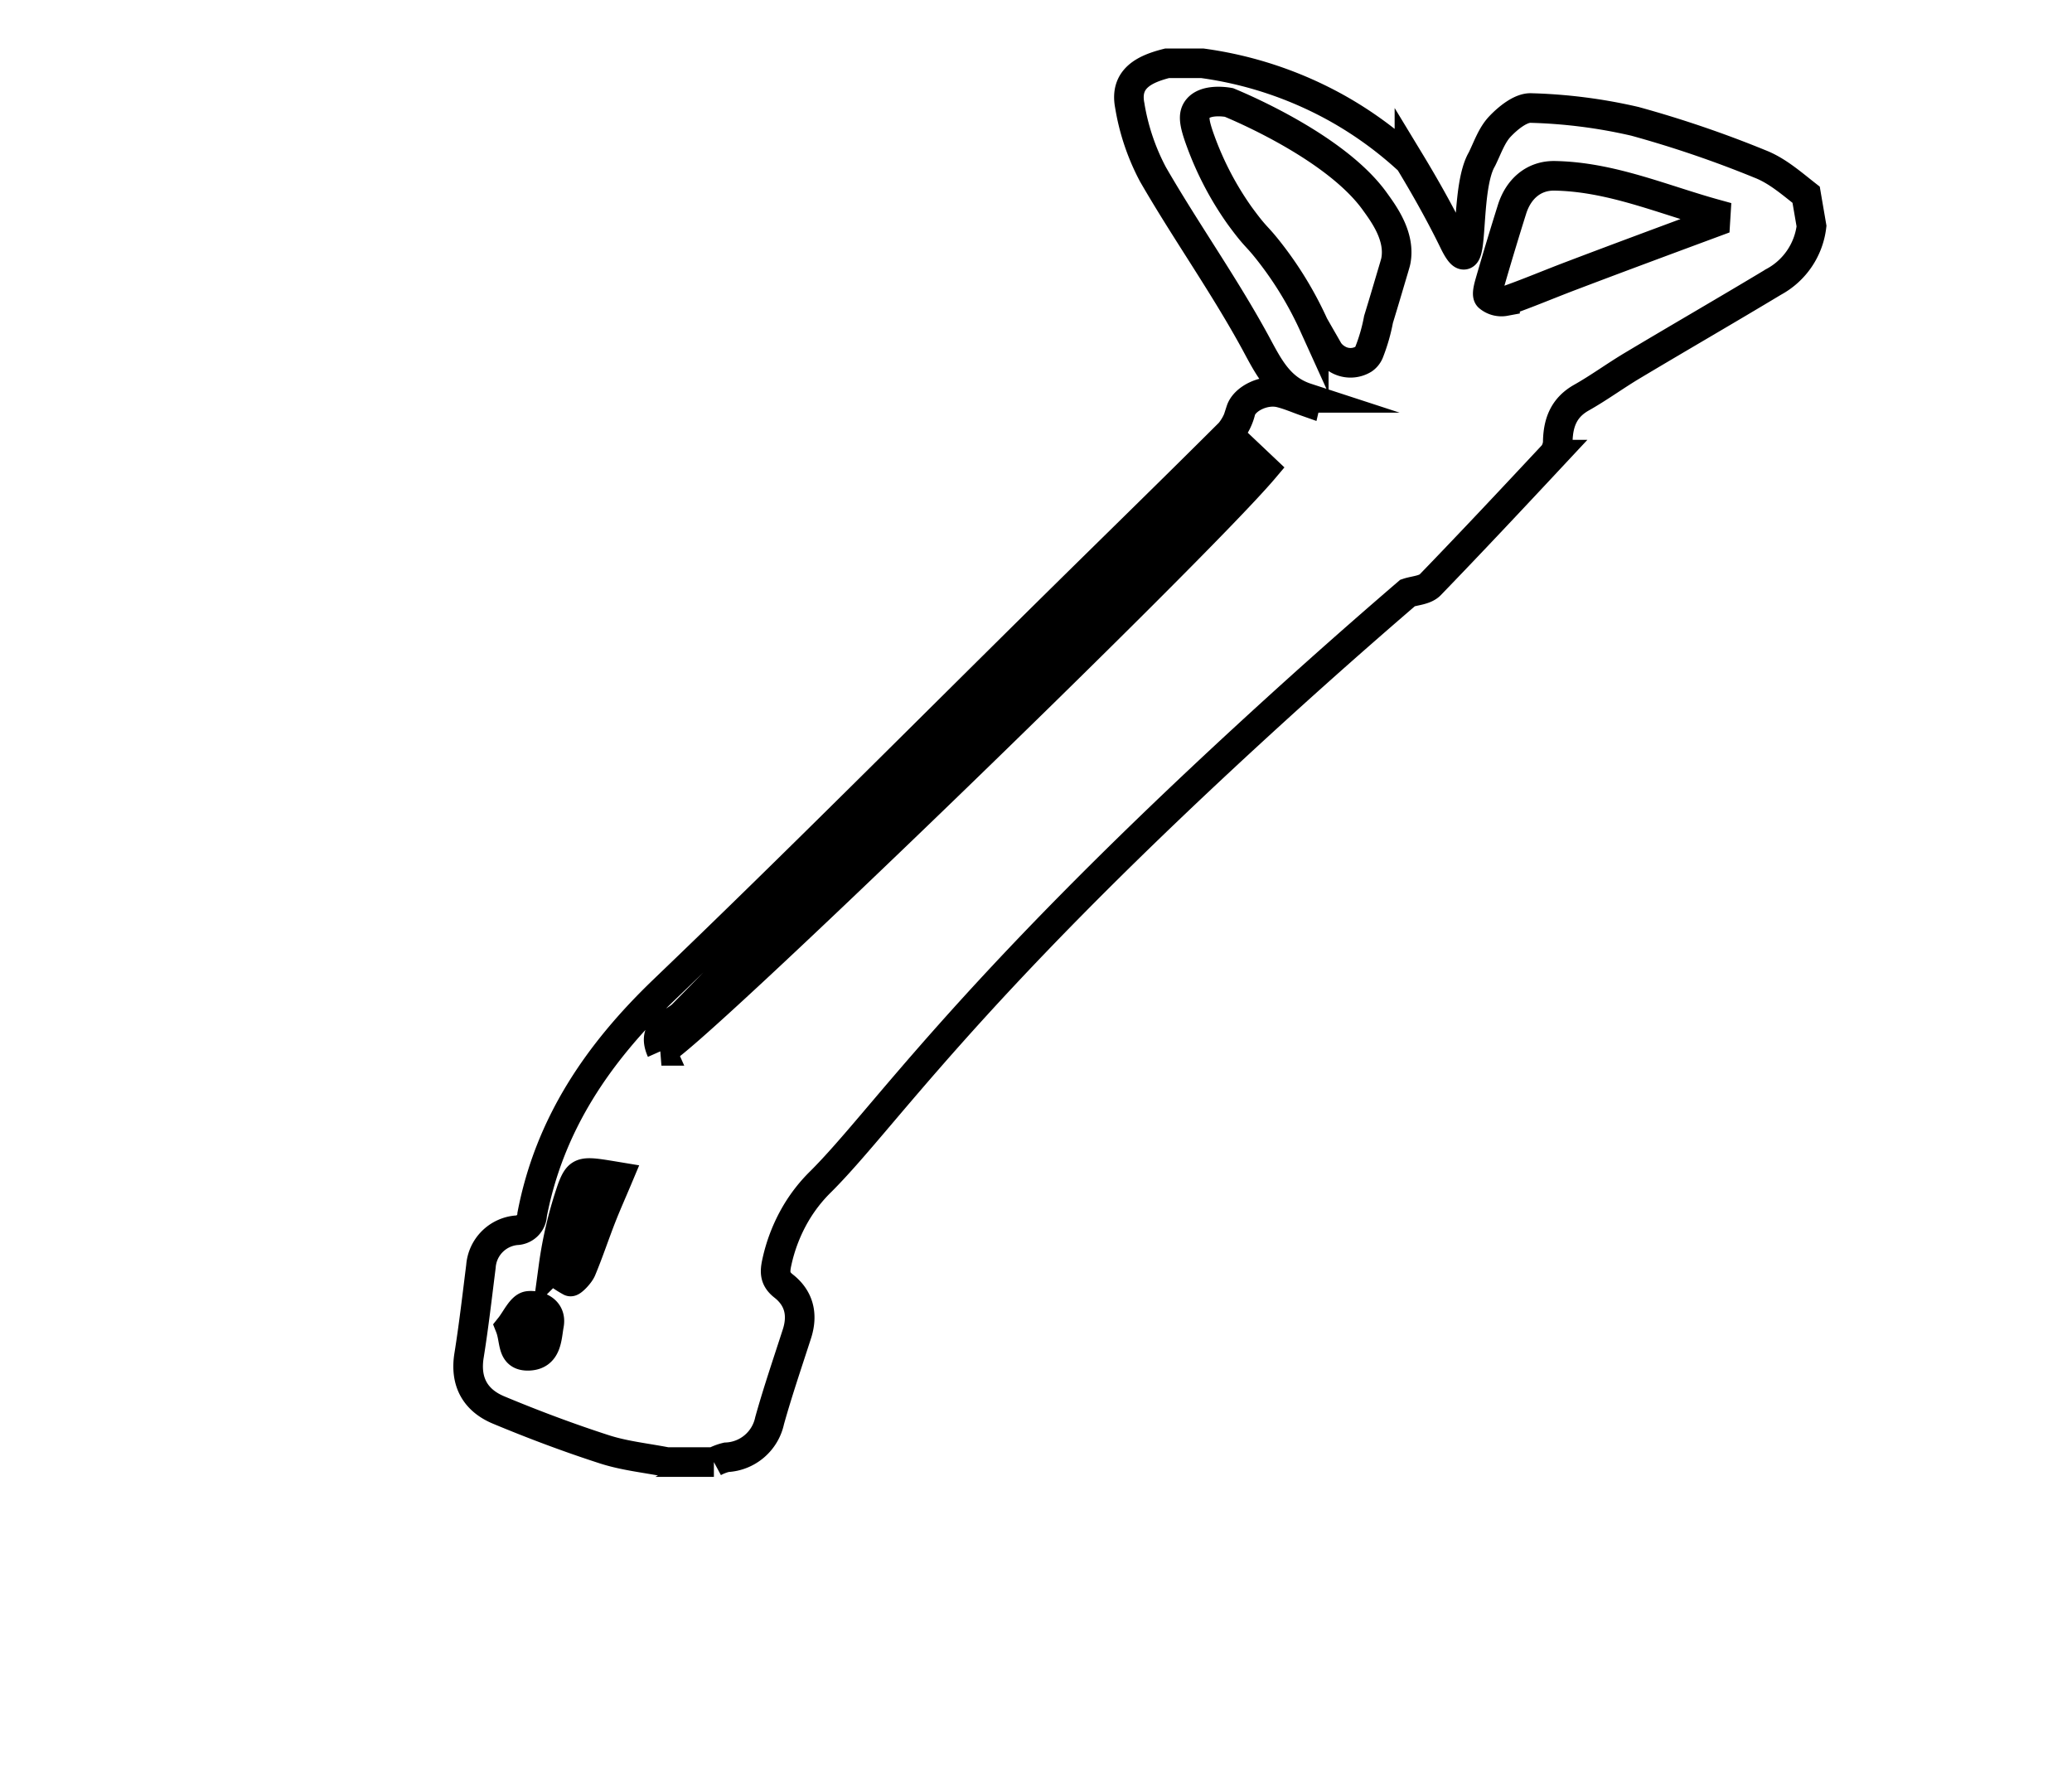 <svg id="Calque_1" data-name="Calque 1" xmlns="http://www.w3.org/2000/svg" viewBox="0 0 350 300"><defs><style>.cls-1{fill:none;stroke:#000;stroke-miterlimit:10;stroke-width:5px;}</style></defs><title>selected</title><g id="qNYfAj"><path class="cls-1" d="M305.09,32.9c-2.46-1.93-4.9-4.07-7.74-5.18a185.9,185.9,0,0,0-21.17-7.22,88.12,88.12,0,0,0-17.54-2.25c-1.73-.09-3.9,1.67-5.28,3.13s-2.08,3.56-3,5.44c-.07.14-.18.33-.21.39-2.33,4.54-1.47,15.5-2.83,15.82-.6.14-1.51-1.76-1.82-2.4-1.6-3.28-4-7.8-7.42-13.44a63.88,63.88,0,0,0-12.27-8.93,64.68,64.68,0,0,0-22.72-7.57h-5.94c-3.72.94-7.19,2.52-6.32,7.08a37.79,37.79,0,0,0,3.93,11.69c5.54,9.6,12,18.67,17.3,28.4,2.21,4.09,4,7.84,8.63,9.35a5.83,5.83,0,0,1-.11.62c-1.45-.51-2.86-1.13-4.33-1.49-2.7-.65-6,1-6.65,3a9.17,9.17,0,0,1-1.86,3.76c-9.41,9.39-18.93,18.67-28.39,28-22.38,22.07-44.52,44.39-67.21,66.13C101,177.92,92.83,189.89,89.89,205.17a2.75,2.75,0,0,1-2.65,2.66,6.6,6.6,0,0,0-6,6.1c-.63,5-1.2,10-2,15-.74,4.5,1.06,7.63,5,9.27,5.85,2.44,11.81,4.68,17.84,6.63,3.4,1.1,7,1.46,10.59,2.16h7.92a8.73,8.73,0,0,1,2.12-.81A7.81,7.81,0,0,0,130,240c1.4-5,3.06-9.85,4.64-14.75,1-3.19.34-5.95-2.27-8-1.5-1.17-1.52-2.32-1.15-4a28.07,28.07,0,0,1,3.21-8.26,26.06,26.06,0,0,1,4.25-5.42c10.45-10.44,23.83-31,72.26-75.54,6.37-5.86,15.52-14.14,26.84-23.87,1.16-.39,2.91-.45,3.8-1.36,7-7.24,13.93-14.63,20.81-22a3.87,3.87,0,0,0,.75-2.34c.09-3.15,1.07-5.64,4-7.29s5.72-3.7,8.64-5.44c7.93-4.74,15.93-9.36,23.84-14.12A12.34,12.34,0,0,0,306,38.2C305.7,36.43,305.39,34.66,305.09,32.9ZM92.74,223.8c-.39,2.13-.31,5.08-3.36,5.23s-2.3-2.53-3.23-4.88c1-1.25,1.93-3.39,3.09-3.54C90.7,220.43,93.23,221.18,92.74,223.8Zm8.84-18.18c-1.15,2.94-2.14,5.95-3.36,8.86-.35.83-1.66,2.12-1.87,2-1.12-.62-3-1.78-2.86-2.47a68.59,68.59,0,0,1,3.14-13.2c1.22-3.2,1.77-3,7.81-2C103.39,201.31,102.43,203.45,101.58,205.62Zm10.15-28.1c-1.78-4,1.93-4.44,3.61-6.14,5.09-5.17,10.16-10.36,15.31-15.48q39.3-39,78.65-78.07c.47-.46,1-.88,1.45-1.31l2.78,2.63C201.89,92.93,115,177,111.73,177.52ZM235.8,44c-.08.44-.19.74-1.45,5q-.73,2.47-1.49,4.95a30.27,30.27,0,0,1-1.61,5.59,2.67,2.67,0,0,1-.92,1.13,4.24,4.24,0,0,1-4.41,0,4.47,4.47,0,0,1-1.5-1.4c-.83-1.45-1.67-2.9-2.5-4.36a60.72,60.72,0,0,0-7.16-11.93c-2.72-3.53-2.34-2.43-5.37-6.57a53.2,53.2,0,0,1-6.57-12.53c-1.14-3.1-1.28-4.41-.6-5.38,1.32-1.86,4.88-1.28,5.37-1.19,1.93.8,18.31,7.69,24.76,16.88C234,36.46,236.51,40.07,235.8,44Zm53.95-6.51c-8.09,3-16.19,6-24.27,9.07-3.76,1.42-7.45,3-11.25,4.32a3.32,3.32,0,0,1-2.76-.73c-.38-.35,0-1.68.23-2.5q1.78-6.15,3.7-12.26c1.08-3.46,3.65-5.75,7.21-5.69,9.56.17,18.22,4,27.22,6.48ZM221,76"/><path d="M210.75,76.52c-.48.43-1,.85-1.45,1.31q-39.33,39-78.65,78.07c-5.15,5.12-10.22,10.31-15.31,15.48-1.68,1.7-5.39,2.14-3.61,6.14,3.29-.51,90.16-84.59,101.8-98.37l-2.78-2.63Z"/><path d="M99.56,198.16c-1.68,0-2.18.68-2.93,2.65A68.59,68.59,0,0,0,93.49,214c-.12.69,1.74,1.85,2.86,2.47h0a4.86,4.86,0,0,0,1.83-2c1.22-2.91,2.21-5.92,3.36-8.86.85-2.17,1.81-4.31,2.86-6.81a37.16,37.16,0,0,0-4.88-.65Z"/><path d="M89.67,220.59l-.43,0c-1.16.15-2.07,2.29-3.08,3.54.9,2.29.32,4.89,3,4.89h.22c3.05-.15,3-3.1,3.36-5.23.44-2.37-1.59-3.21-3.07-3.21Z"/></g></svg>